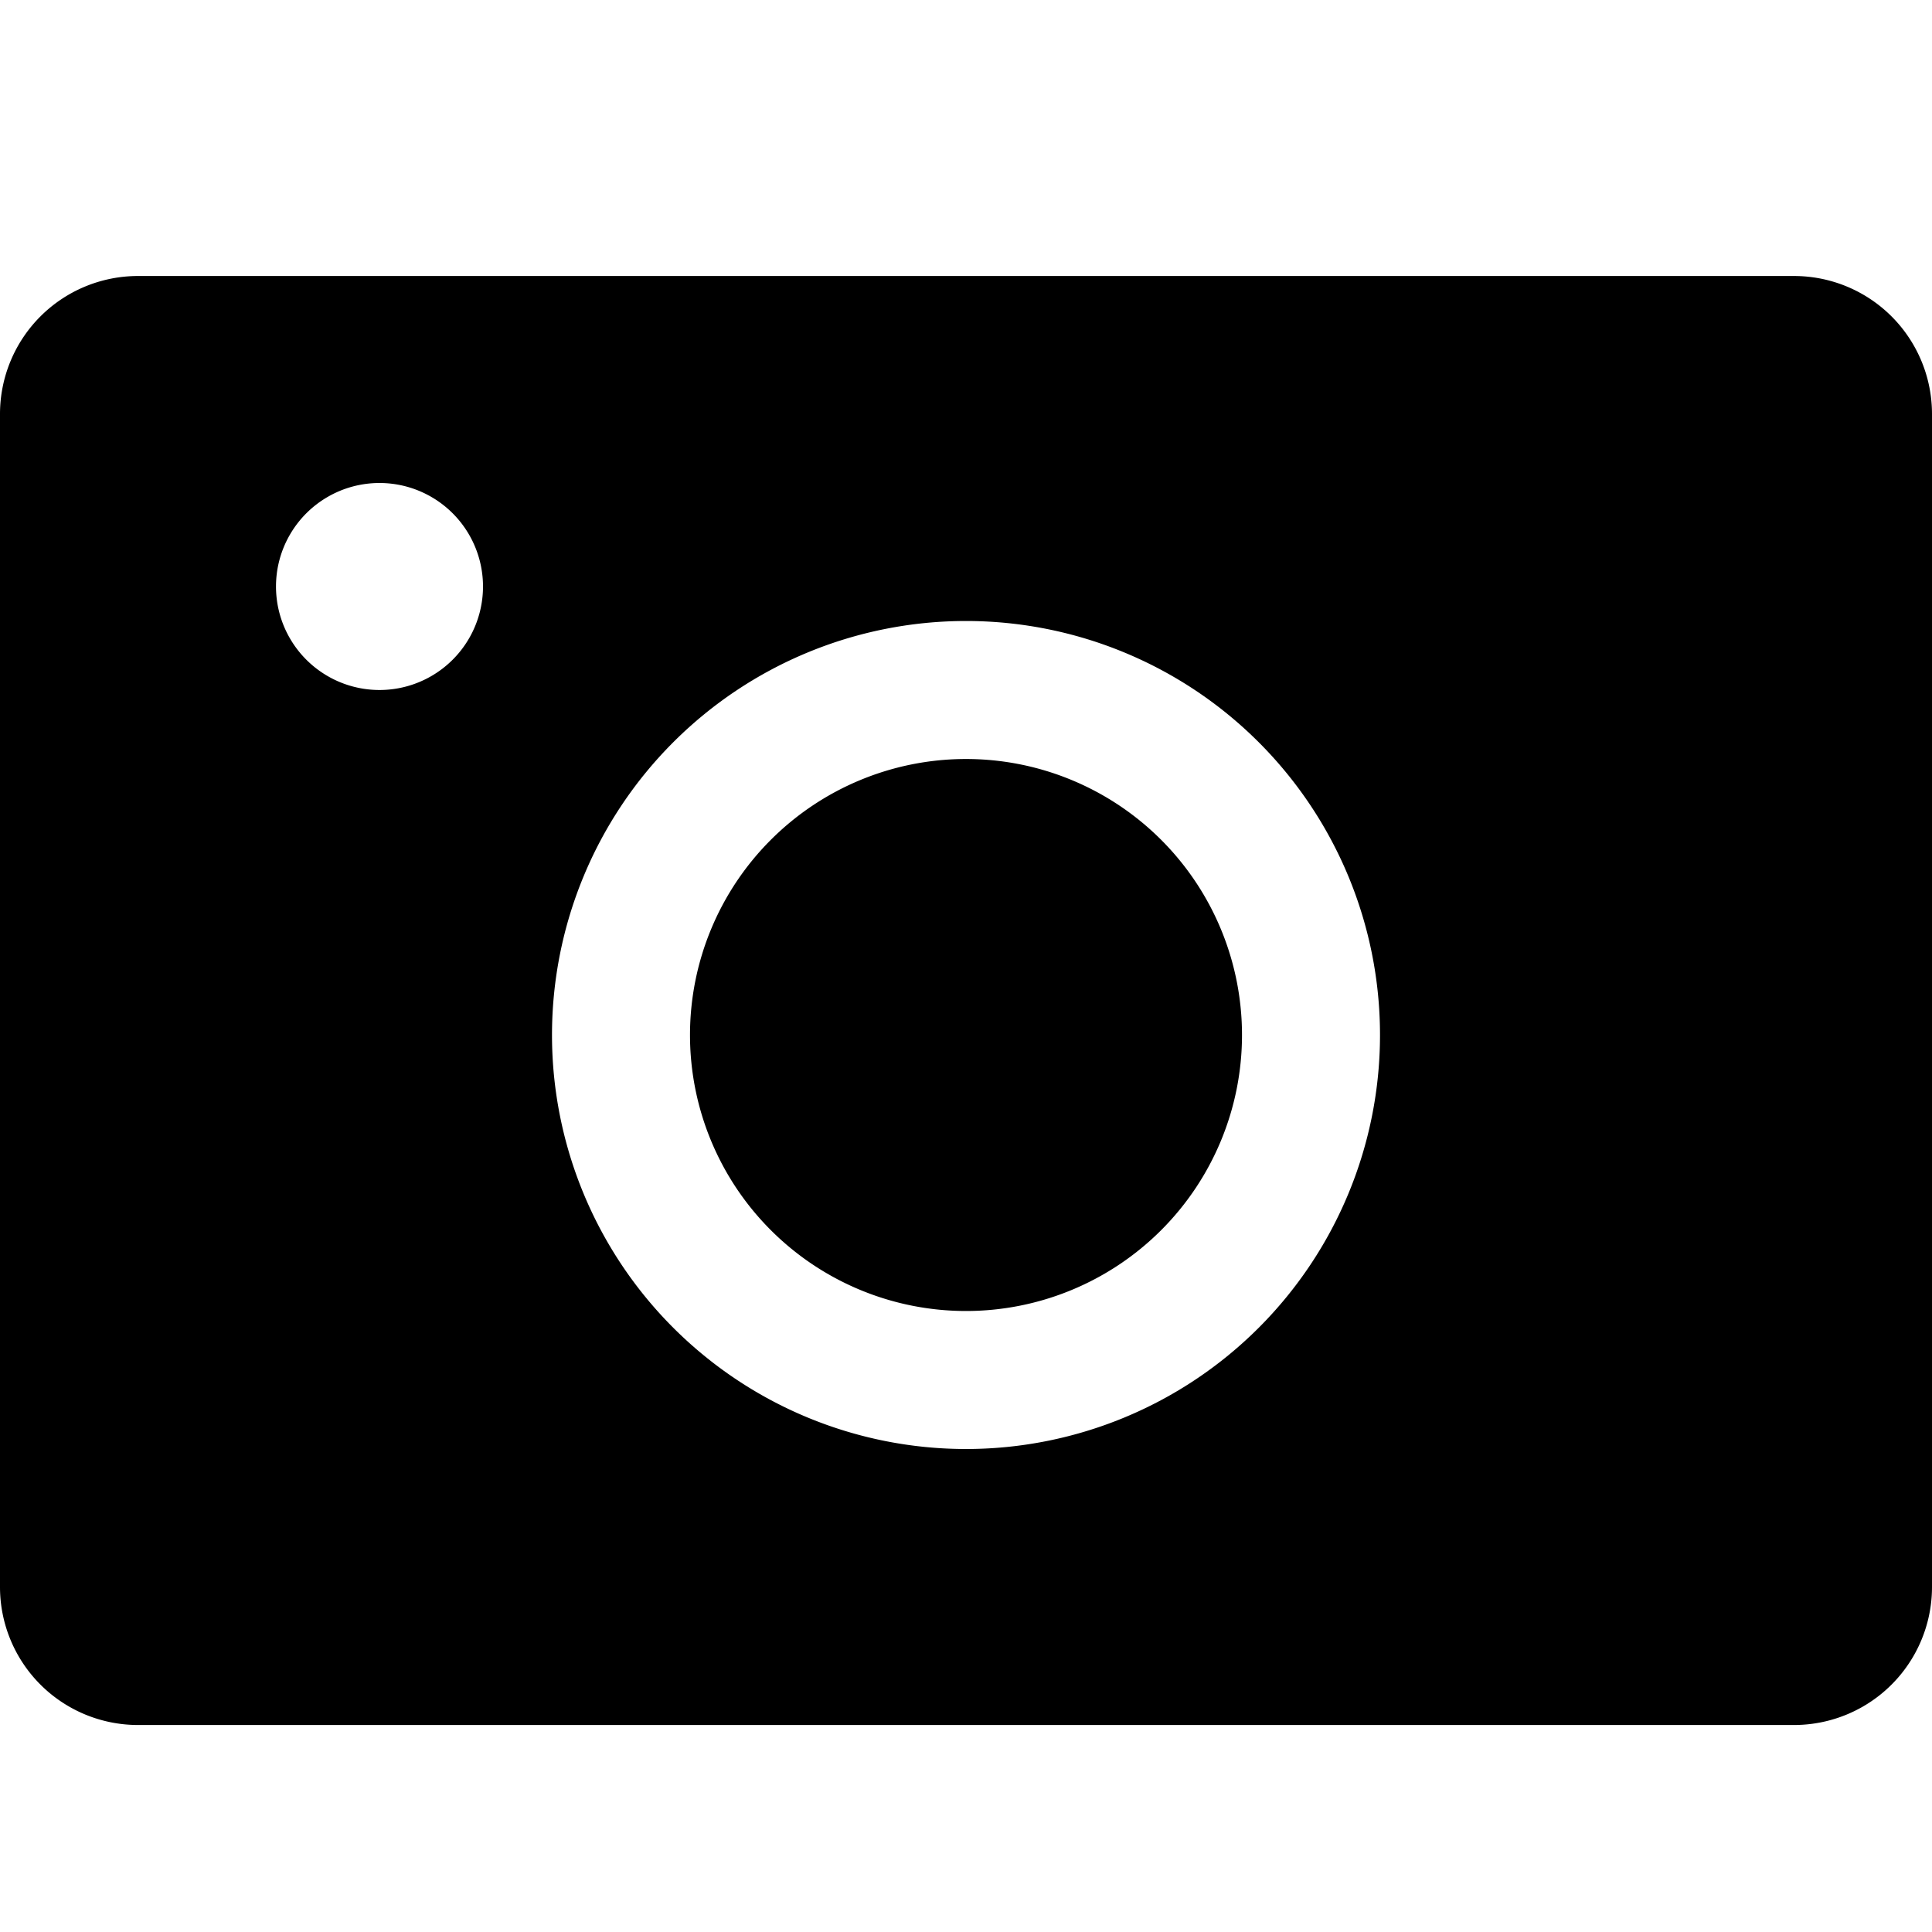 <svg class="icon" height="28" width="28" viewBox="0 0 28 28" xmlns="http://www.w3.org/2000/svg">
    <path d="M2 4h24a2 2 0 0 1 2 2v17a2 2 0 0 1-2 2H2a2 2 0 0 1-2-2V6a2 2 0 0 1 2-2zm12 17a6 6 0 1 0 0-12 6 6 0 0 0 0 12zm0-2a4 4 0 1 1 0-8 4 4 0 0 1 0 8zm-8.5-9a1.5 1.5 0 1 0 0-3 1.5 1.5 0 0 0 0 3z"/>
</svg>
